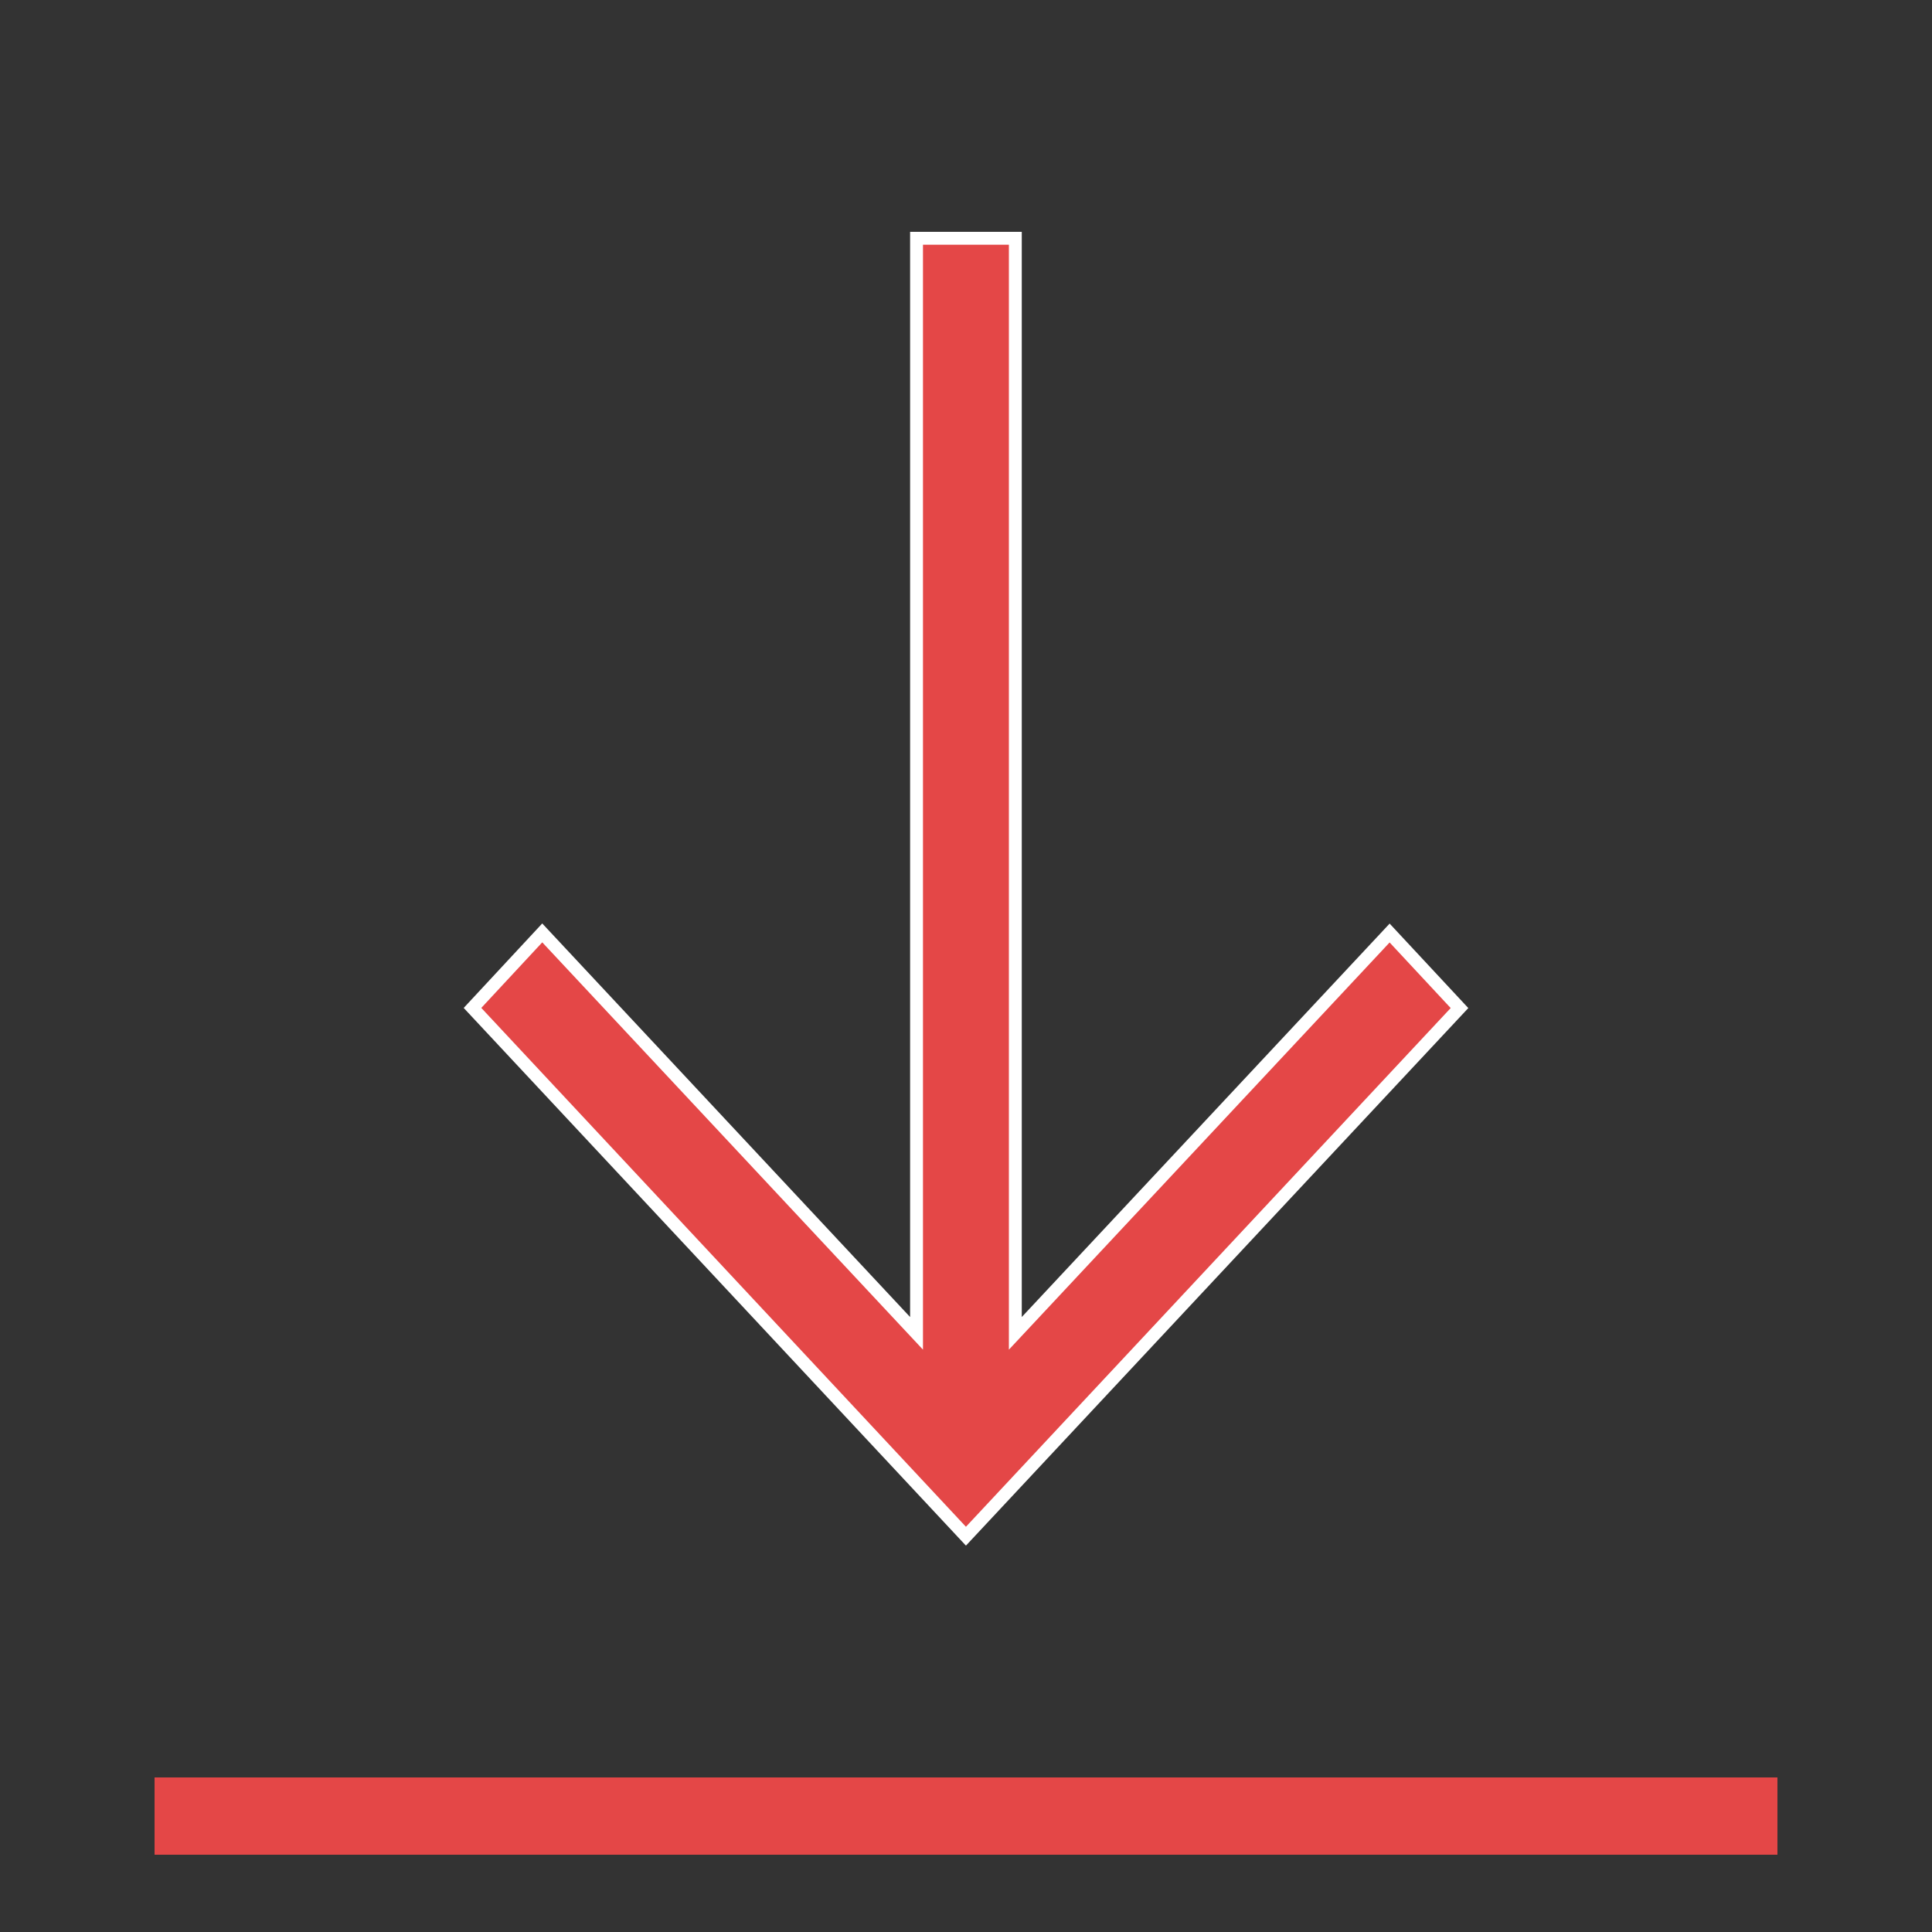 <svg width="30" height="30" viewBox="0 0 30 30" fill="none" xmlns="http://www.w3.org/2000/svg">
<rect x="0" y="0" width="30" height="30" fill="#333333" stroke="none"/>
<path d="M2.4 27.6H27.6V28.8H2.4V27.6Z" fill="#E44747"/>
<path d="M14.232 20.45V3.7H15.766V20.45V20.704L15.939 20.519L21.578 14.488L22.663 15.653L14.999 23.854L7.337 15.651L8.42 14.486L14.059 20.519L14.232 20.704V20.45Z" fill="#E44747" stroke="white" stroke-width="0.2"/>
</svg>
